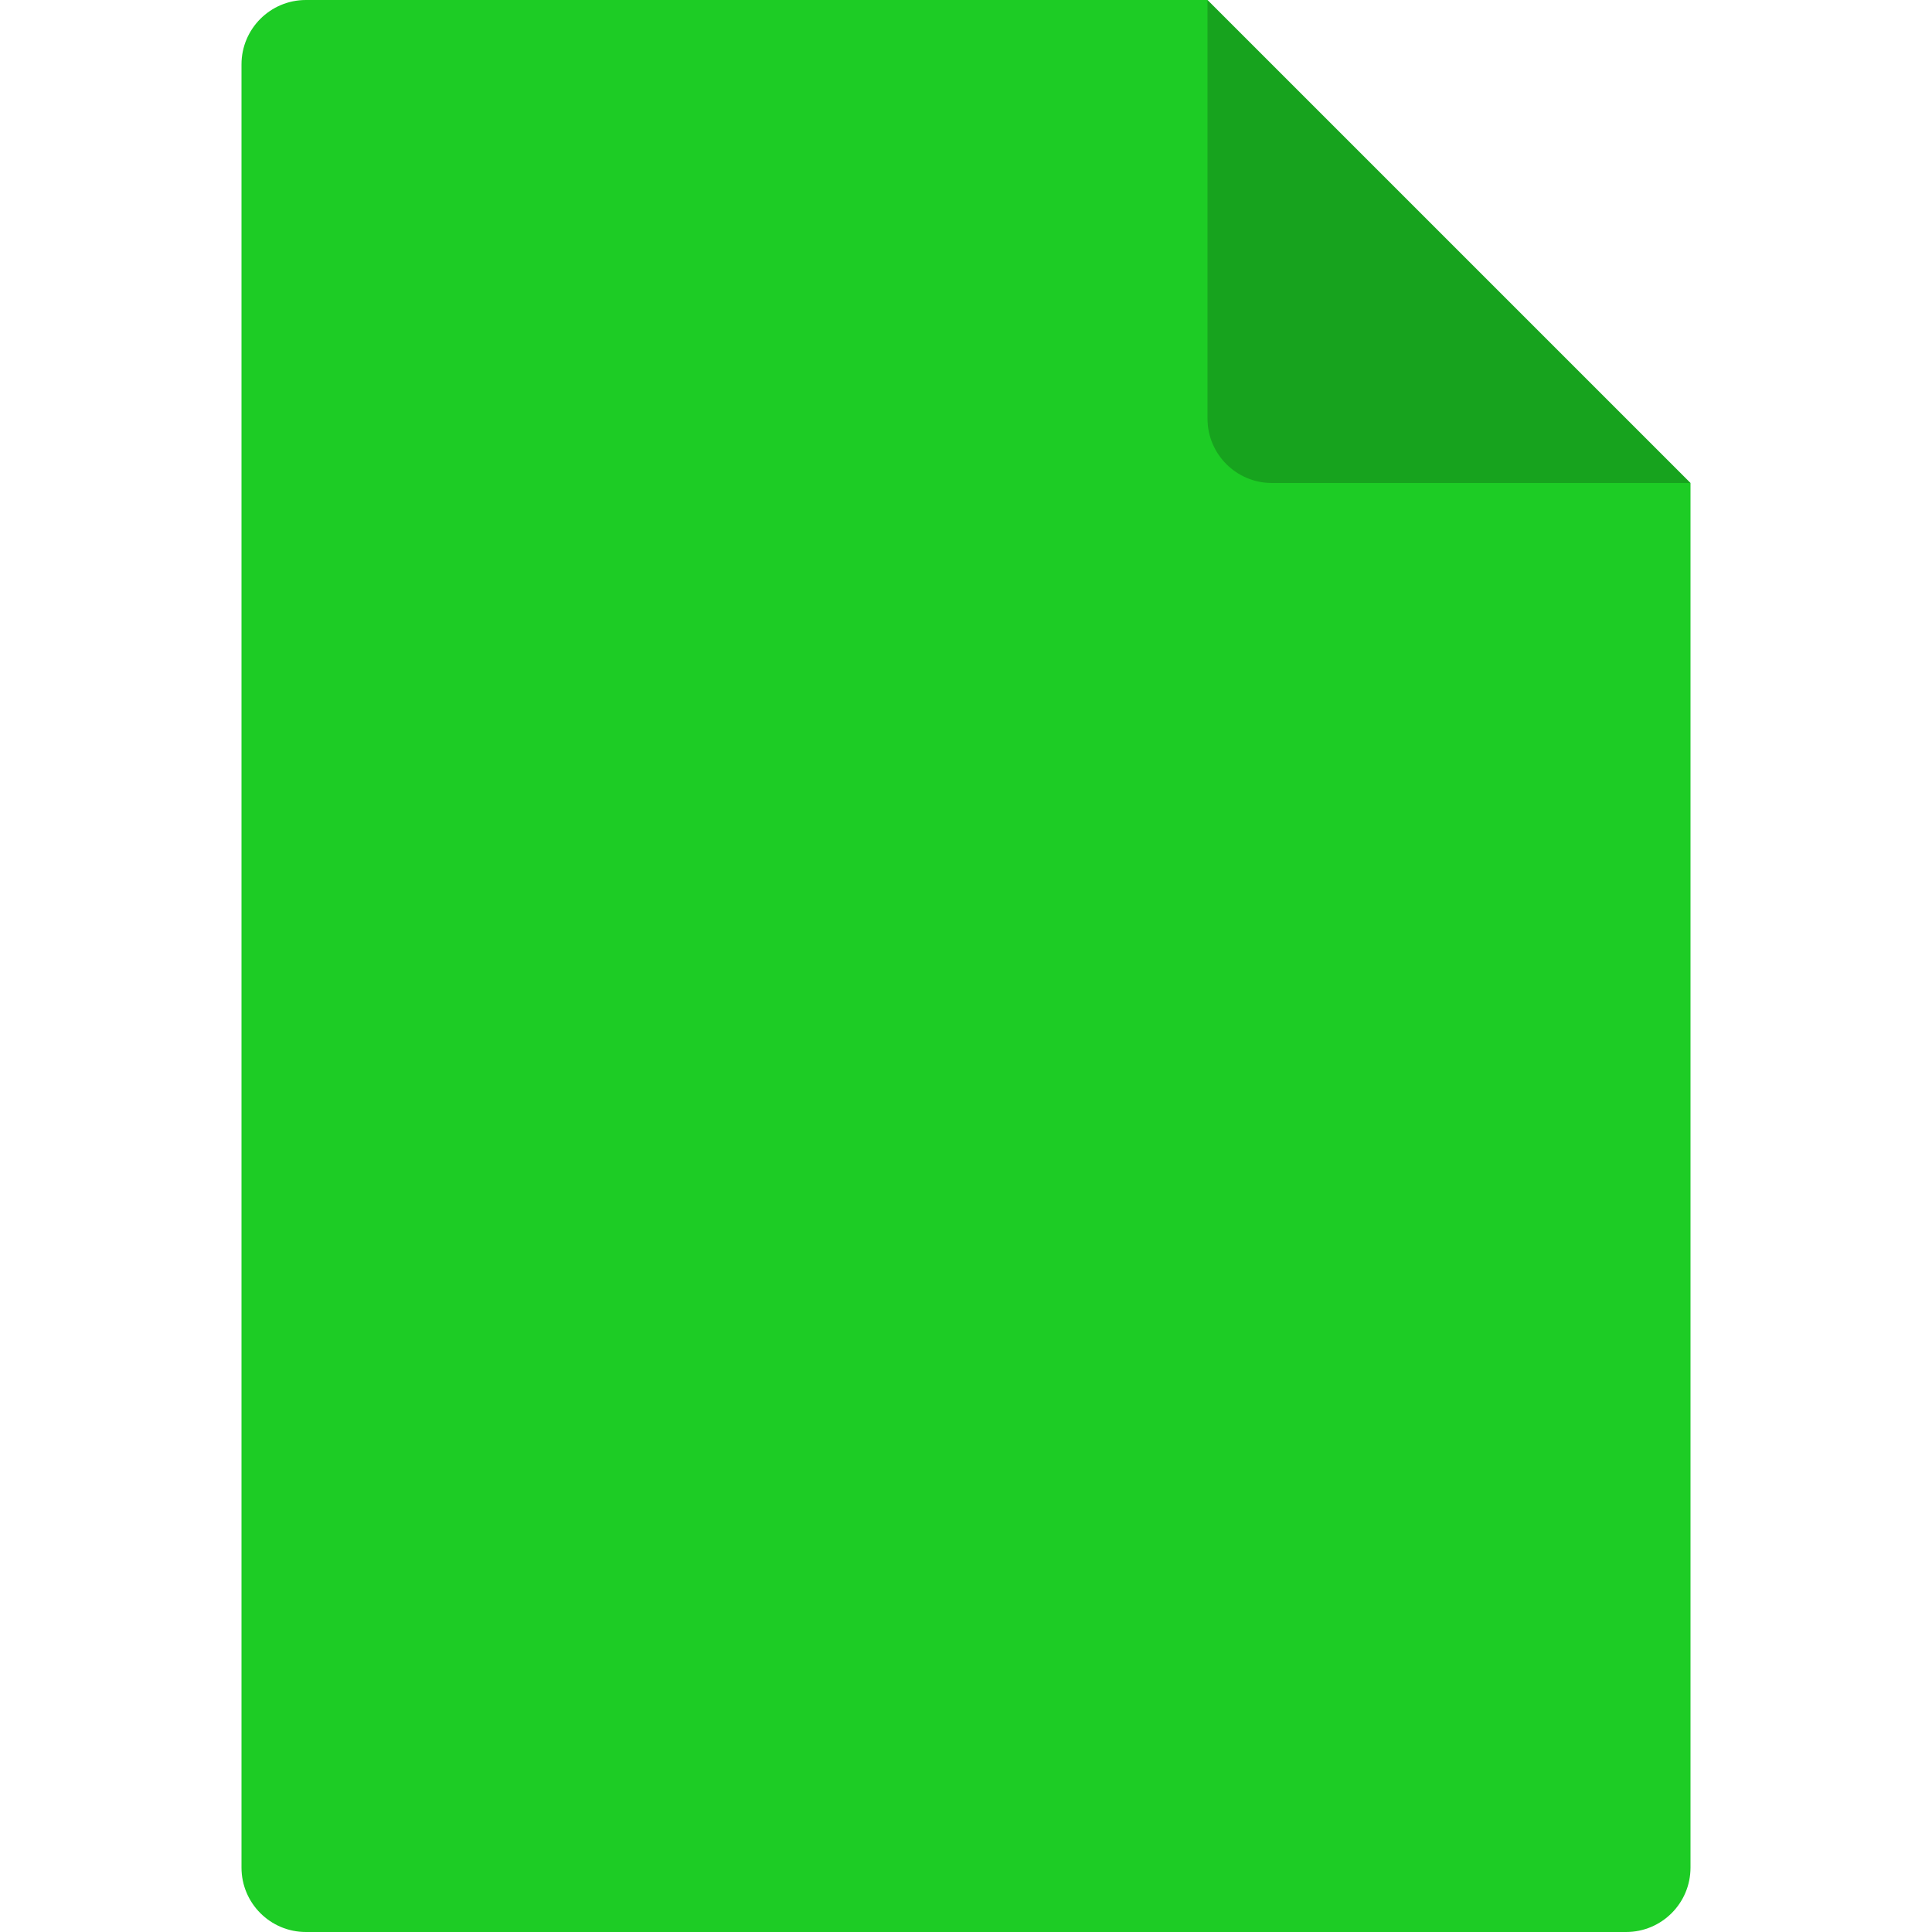 <?xml version="1.0" encoding="UTF-8"?>
<svg width="40px" height="40px" viewBox="0 0 40 40" version="1.1" xmlns="http://www.w3.org/2000/svg" xmlns:xlink="http://www.w3.org/1999/xlink">
    <title>fileicon_number</title>
    <g id="fileicon_number" stroke="none" stroke-width="1" fill="none" fill-rule="evenodd">
        <g id="Group" transform="translate(5, 0)">
            <path d="M30,38.667 C30,39.403 29.403,40 28.667,40 L1.333,40 C0.597,40 4.33888785e-14,39.403 4.26325641e-14,38.667 L4.26325641e-14,1.333 C4.27644283e-14,0.597 0.597,-5.30863065e-16 1.333,0 L20,0 L30,10 L30,38.667 Z" id="Combined-Shape" fill="#1DCC25"></path>
            <path d="M30,10 L21.333,10 C20.597,10 20,9.403 20,8.667 L20,0 L20,0 L30,10 Z" id="Rectangle" fill="#000000" opacity="0.2"></path>
        </g>
    </g>
</svg>